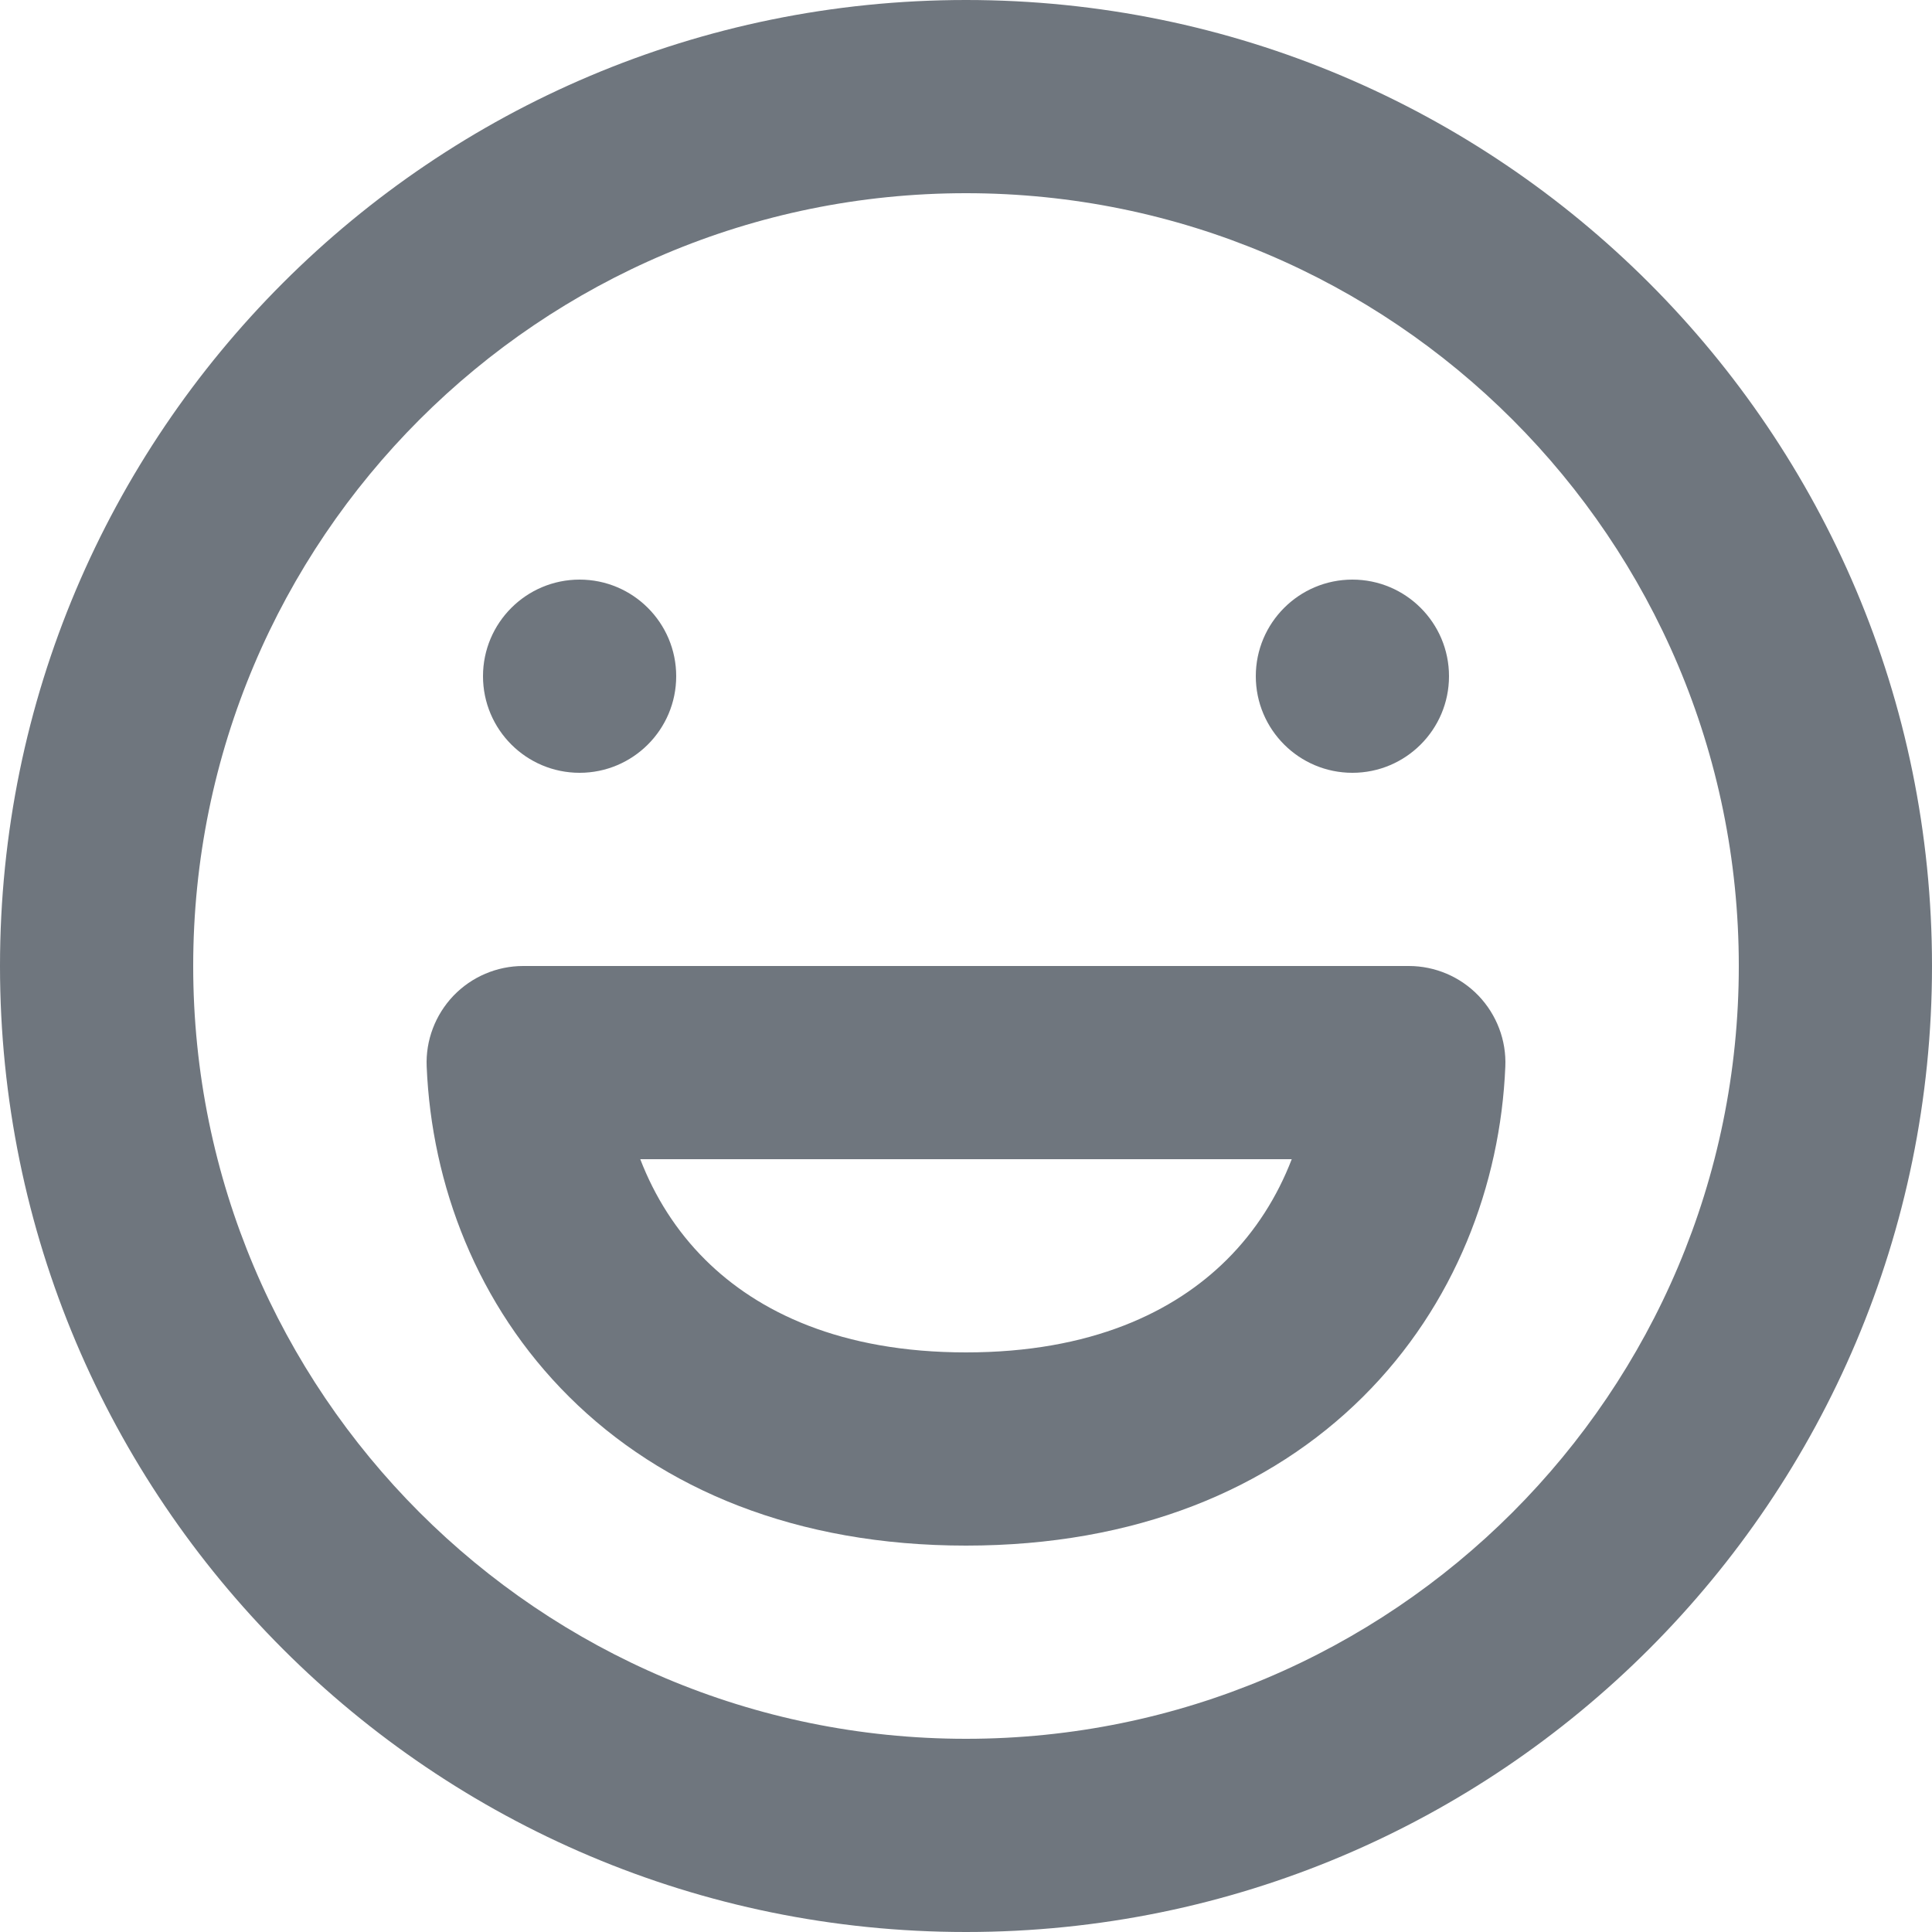 <?xml version="1.0" encoding="UTF-8"?>
<svg width="20px" height="20px" viewBox="0 0 20 20" version="1.1" xmlns="http://www.w3.org/2000/svg" xmlns:xlink="http://www.w3.org/1999/xlink">
    <title>UI icon/laugh/light</title>
    <g id="👀-Icons" stroke="none" stroke-width="1" fill="none" fill-rule="evenodd">
        <g id="编组" transform="translate(-2, -2)" fill="#6F767E">
            <path d="M12,20 C16.418,20 20,16.418 20,12 C20,7.582 16.418,4 12,4 C7.582,4 4,7.582 4,12 C4,16.418 7.582,20 12,20 Z M12,22 C17.523,22 22,17.523 22,12 C22,6.477 17.523,2 12,2 C6.477,2 2,6.477 2,12 C2,17.523 6.477,22 12,22 Z" id="Ellipse-201-(Stroke)"></path>
            <path d="M6.694,12.308 C6.883,12.111 7.144,12 7.416,12 L16.584,12 C16.856,12 17.117,12.111 17.306,12.308 C17.494,12.505 17.595,12.77 17.583,13.042 C17.532,14.264 17.062,15.512 16.11,16.459 C15.145,17.418 13.756,18 12,18 C10.244,18 8.855,17.418 7.891,16.459 C6.938,15.512 6.468,14.264 6.417,13.042 C6.405,12.77 6.506,12.505 6.694,12.308 Z M8.628,14 C8.777,14.387 9.001,14.743 9.301,15.041 C9.845,15.582 10.706,16 12,16 C13.294,16 14.155,15.582 14.699,15.041 C14.999,14.743 15.223,14.387 15.372,14 L8.628,14 Z" id="Ellipse-204-(Stroke)"></path>
            <path d="M9,9 C9,9.552 8.552,10 8,10 C7.448,10 7,9.552 7,9 C7,8.448 7.448,8 8,8 C8.552,8 9,8.448 9,9 Z" id="Ellipse-202" fill-rule="nonzero"></path>
            <path d="M17,9 C17,9.552 16.552,10 16,10 C15.448,10 15,9.552 15,9 C15,8.448 15.448,8 16,8 C16.552,8 17,8.448 17,9 Z" id="Ellipse-203" fill-rule="nonzero"></path>
        </g>
    </g>
</svg>